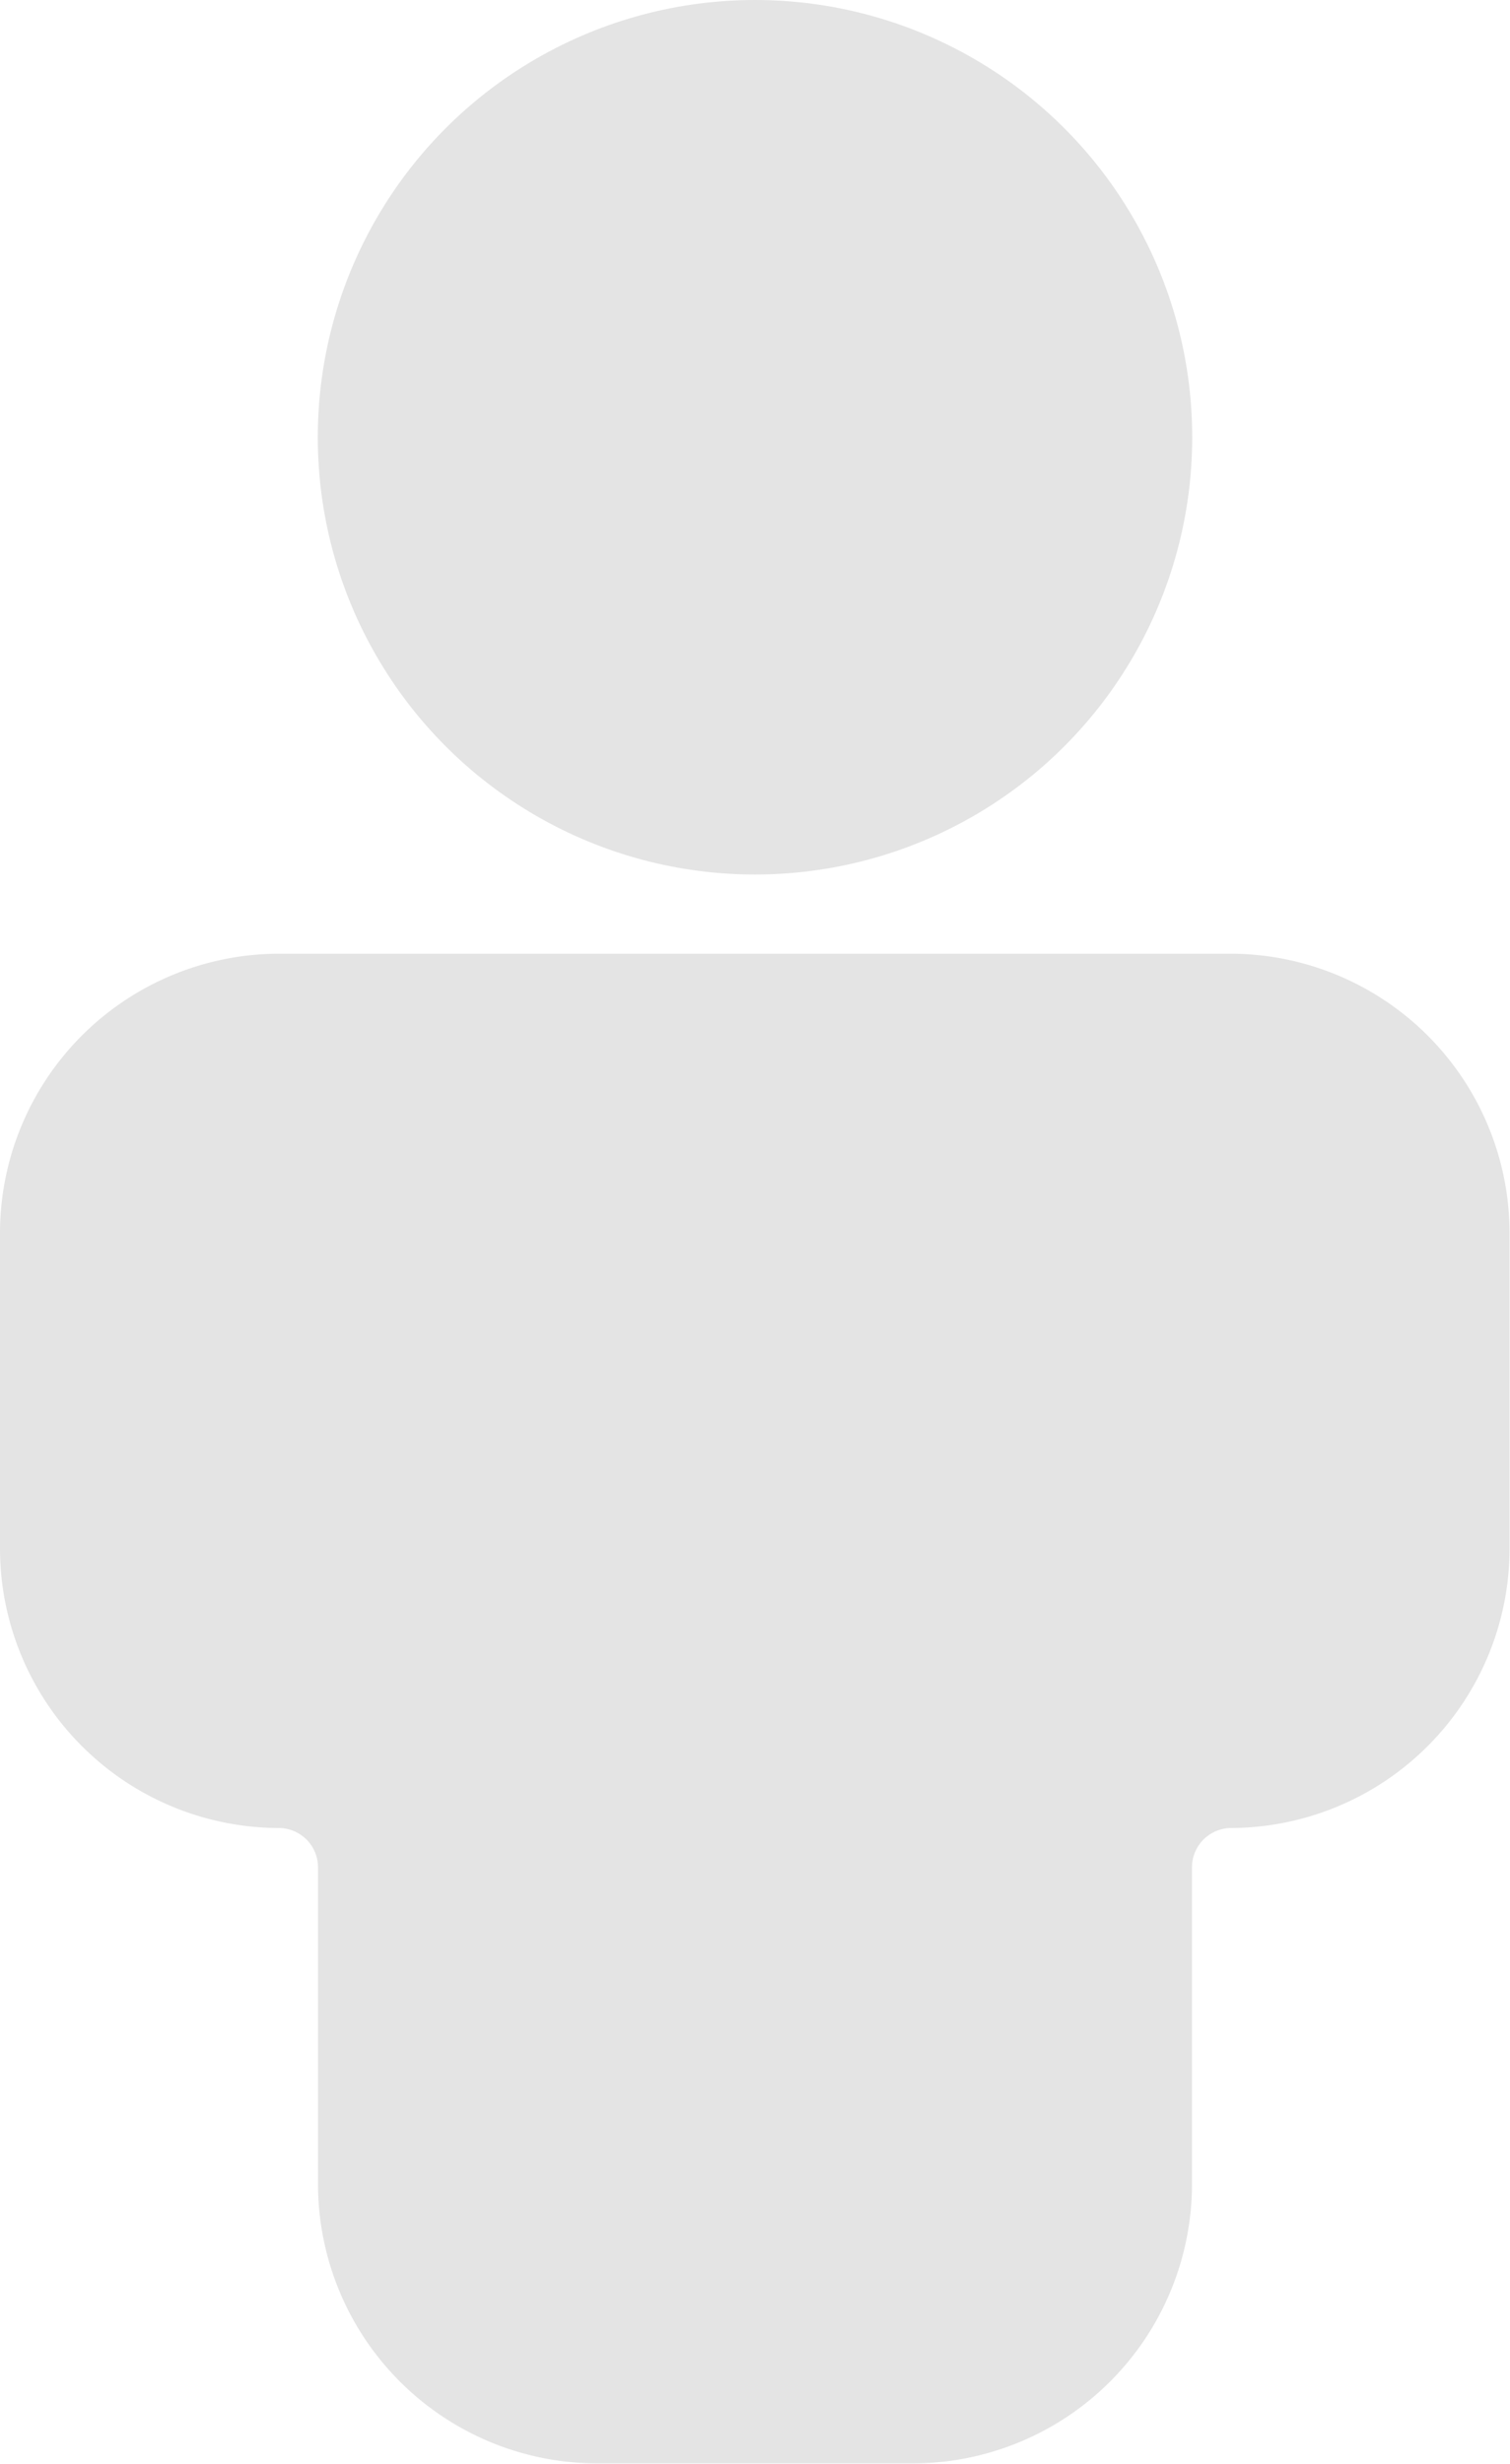 <svg xmlns="http://www.w3.org/2000/svg" width="6.752" height="11.016" viewBox="0 0 6.752 11.016">
  <g id="k" transform="translate(-7.25 -2.25)">
    <g id="Group_15885" data-name="Group 15885" transform="translate(7.25 2.25)">
      <circle id="Ellipse_452" data-name="Ellipse 452" cx="1.955" cy="1.955" r="1.955" transform="translate(1.421)" fill="#e4e4e4"/>
      <path id="Path_6557" data-name="Path 6557" d="M12.58,13.758V12.337a.176.176,0,0,1,.178-.178A1.25,1.25,0,0,0,14,10.915V9.494A1.25,1.25,0,0,0,12.758,8.25H8.494A1.25,1.25,0,0,0,7.25,9.494v1.421a1.25,1.25,0,0,0,1.244,1.244.176.176,0,0,1,.178.178v1.421A1.25,1.25,0,0,0,9.915,15h1.421A1.25,1.25,0,0,0,12.58,13.758Z" transform="translate(-7.25 -3.986)" fill="#e4e4e4"/>
    </g>
  </g>
</svg>
